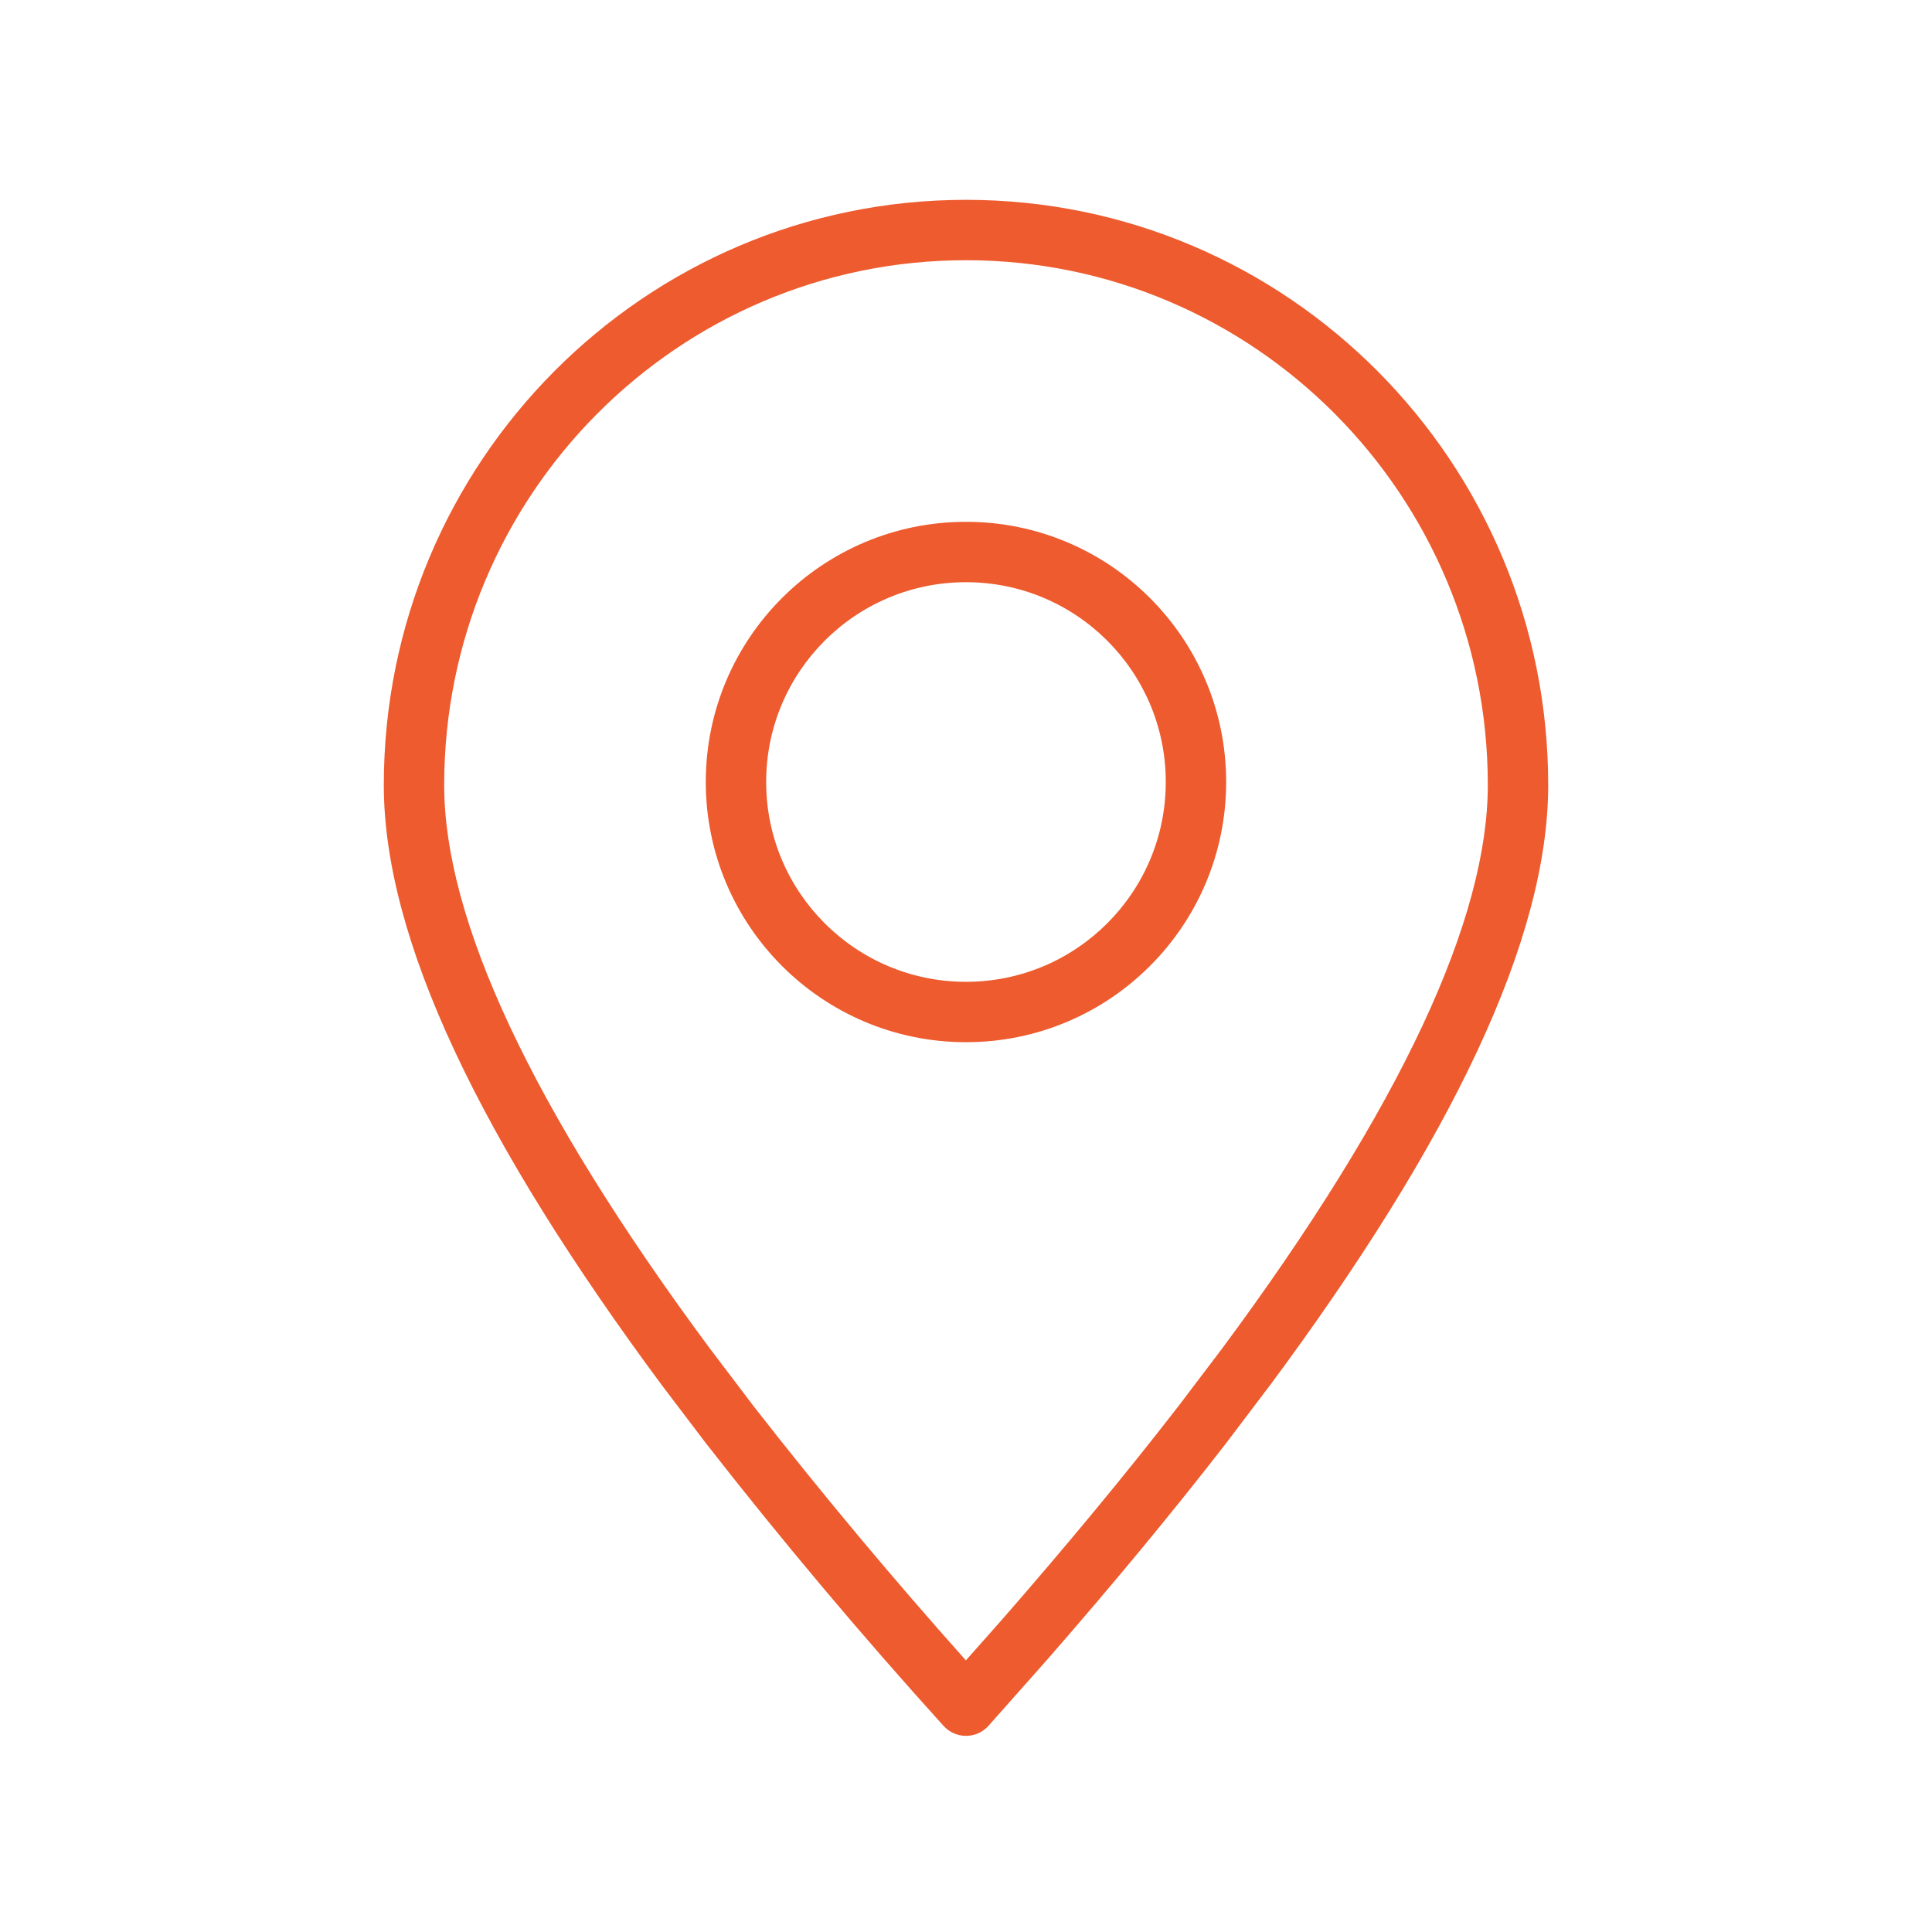 <svg width="32" height="32" viewBox="0 0 32 32" fill="none" xmlns="http://www.w3.org/2000/svg">
<path fill-rule="evenodd" clip-rule="evenodd" d="M6.357 13.003C6.357 7.652 10.671 3.31 16 3.31C21.328 3.31 25.643 7.652 25.643 13.003C25.643 15.557 24.044 18.89 21.029 22.953L21.026 22.956L20.302 23.912C19.422 25.048 18.434 26.241 17.338 27.497L17.335 27.5L16.374 28.583C16.279 28.69 16.144 28.751 16.002 28.751C15.86 28.752 15.724 28.692 15.629 28.587C14.263 27.077 12.952 25.519 11.699 23.913L11.694 23.907L10.97 22.953C7.955 18.89 6.357 15.557 6.357 13.003ZM16 4.31C11.229 4.31 7.357 8.199 7.357 13.003C7.357 15.206 8.769 18.308 11.772 22.355C11.773 22.355 11.773 22.356 11.774 22.357L12.489 23.3C13.612 24.739 14.782 26.139 15.998 27.501L16.585 26.839C16.585 26.839 16.585 26.838 16.586 26.838C17.671 25.595 18.645 24.419 19.51 23.301C19.51 23.301 19.511 23.3 19.512 23.299L20.226 22.357C20.227 22.356 20.227 22.355 20.228 22.355C23.23 18.308 24.643 15.206 24.643 13.003C24.643 8.199 20.771 4.31 16 4.31Z" fill="#ED5B2E"/>
<path fill-rule="evenodd" clip-rule="evenodd" d="M16 9.643C14.172 9.643 12.69 11.124 12.69 12.952C12.69 14.78 14.172 16.262 16 16.262C17.828 16.262 19.309 14.78 19.309 12.952C19.309 11.124 17.828 9.643 16 9.643ZM11.69 12.952C11.69 10.572 13.62 8.643 16 8.643C18.38 8.643 20.309 10.572 20.309 12.952C20.309 15.332 18.38 17.262 16 17.262C13.62 17.262 11.69 15.332 11.69 12.952Z" fill="#ED5B2E"/>
</svg>
